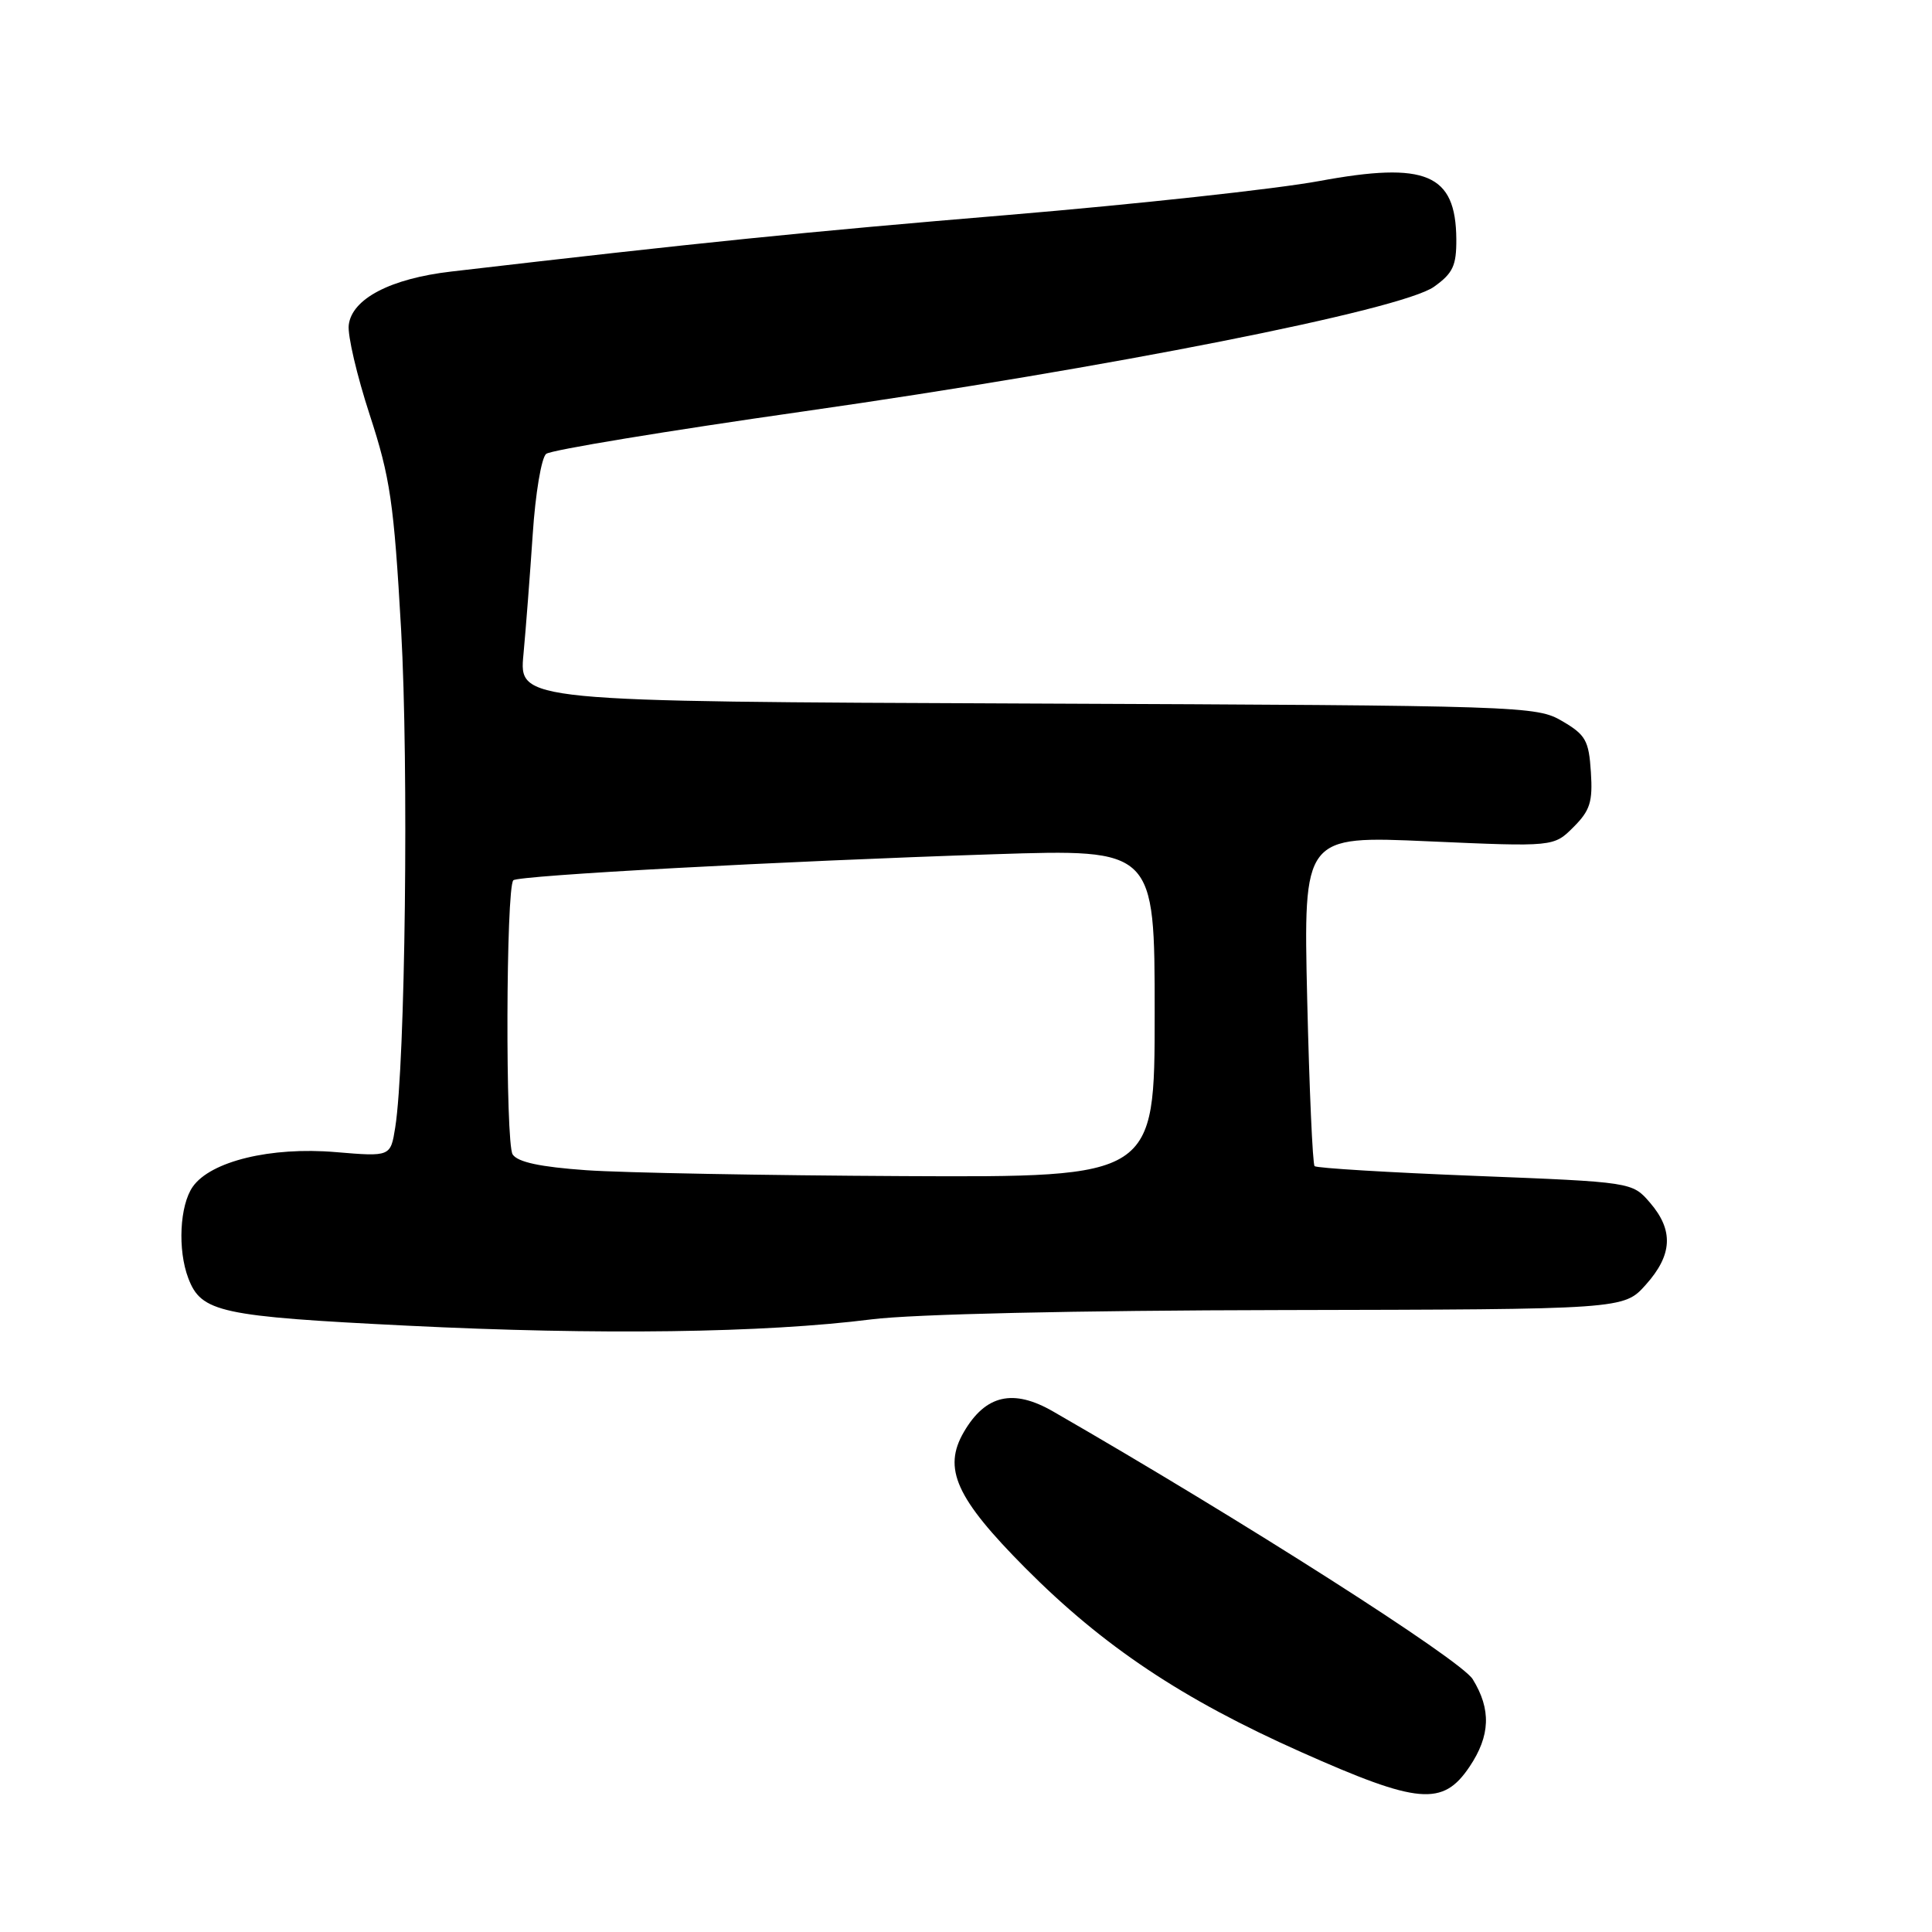 <?xml version="1.0" encoding="UTF-8" standalone="no"?>
<!DOCTYPE svg PUBLIC "-//W3C//DTD SVG 1.1//EN" "http://www.w3.org/Graphics/SVG/1.1/DTD/svg11.dtd" >
<svg xmlns="http://www.w3.org/2000/svg" xmlns:xlink="http://www.w3.org/1999/xlink" version="1.1" viewBox="0 0 256 256">
 <g >
 <path fill="currentColor"
d=" M 194.72 234.10 C 197.48 229.99 197.61 226.50 195.14 222.50 C 193.55 219.92 164.56 201.43 139.53 187.02 C 134.25 183.98 130.59 184.82 127.72 189.74 C 124.89 194.59 126.66 198.51 135.86 207.77 C 146.19 218.16 156.65 225.14 172.39 232.15 C 187.94 239.08 191.18 239.37 194.72 234.10 Z  M 115.50 174.82 C 120.92 174.13 142.51 173.64 169.83 173.59 C 215.16 173.50 215.16 173.50 218.08 170.23 C 221.62 166.28 221.78 163.02 218.64 159.37 C 216.28 156.63 216.28 156.63 195.47 155.81 C 184.02 155.36 174.45 154.78 174.19 154.52 C 173.93 154.26 173.49 144.30 173.21 132.40 C 172.71 110.74 172.71 110.74 189.30 111.48 C 205.88 112.21 205.88 112.21 208.50 109.59 C 210.70 107.39 211.06 106.24 210.80 102.29 C 210.53 98.12 210.11 97.37 207.00 95.55 C 203.58 93.55 201.98 93.49 136.14 93.22 C 68.77 92.95 68.77 92.95 69.36 86.72 C 69.68 83.30 70.23 76.12 70.59 70.78 C 70.94 65.43 71.74 60.64 72.37 60.14 C 72.99 59.63 88.35 57.10 106.50 54.51 C 146.84 48.75 185.69 41.07 190.01 38.00 C 192.53 36.20 192.99 35.20 192.97 31.68 C 192.90 23.03 188.97 21.37 174.80 23.99 C 169.13 25.04 150.55 27.06 133.50 28.49 C 106.63 30.73 92.75 32.14 59.80 35.98 C 51.75 36.91 46.62 39.59 46.21 43.07 C 46.04 44.43 47.30 49.79 48.99 54.97 C 51.71 63.30 52.19 66.58 53.15 83.44 C 54.17 101.52 53.71 140.98 52.37 149.39 C 51.75 153.27 51.75 153.27 44.48 152.66 C 35.89 151.93 27.91 153.87 25.54 157.25 C 23.81 159.72 23.52 165.61 24.95 169.37 C 26.67 173.89 29.14 174.43 54.00 175.66 C 79.41 176.92 101.24 176.62 115.50 174.82 Z  M 77.70 155.06 C 71.59 154.63 68.60 153.99 67.93 152.97 C 66.95 151.48 67.04 117.62 68.02 116.64 C 68.67 116.00 103.55 114.11 131.75 113.19 C 153.00 112.50 153.00 112.50 153.00 134.25 C 153.00 156.00 153.00 156.00 119.75 155.84 C 101.46 155.75 82.54 155.40 77.70 155.06 Z "/>
</g>
</svg>